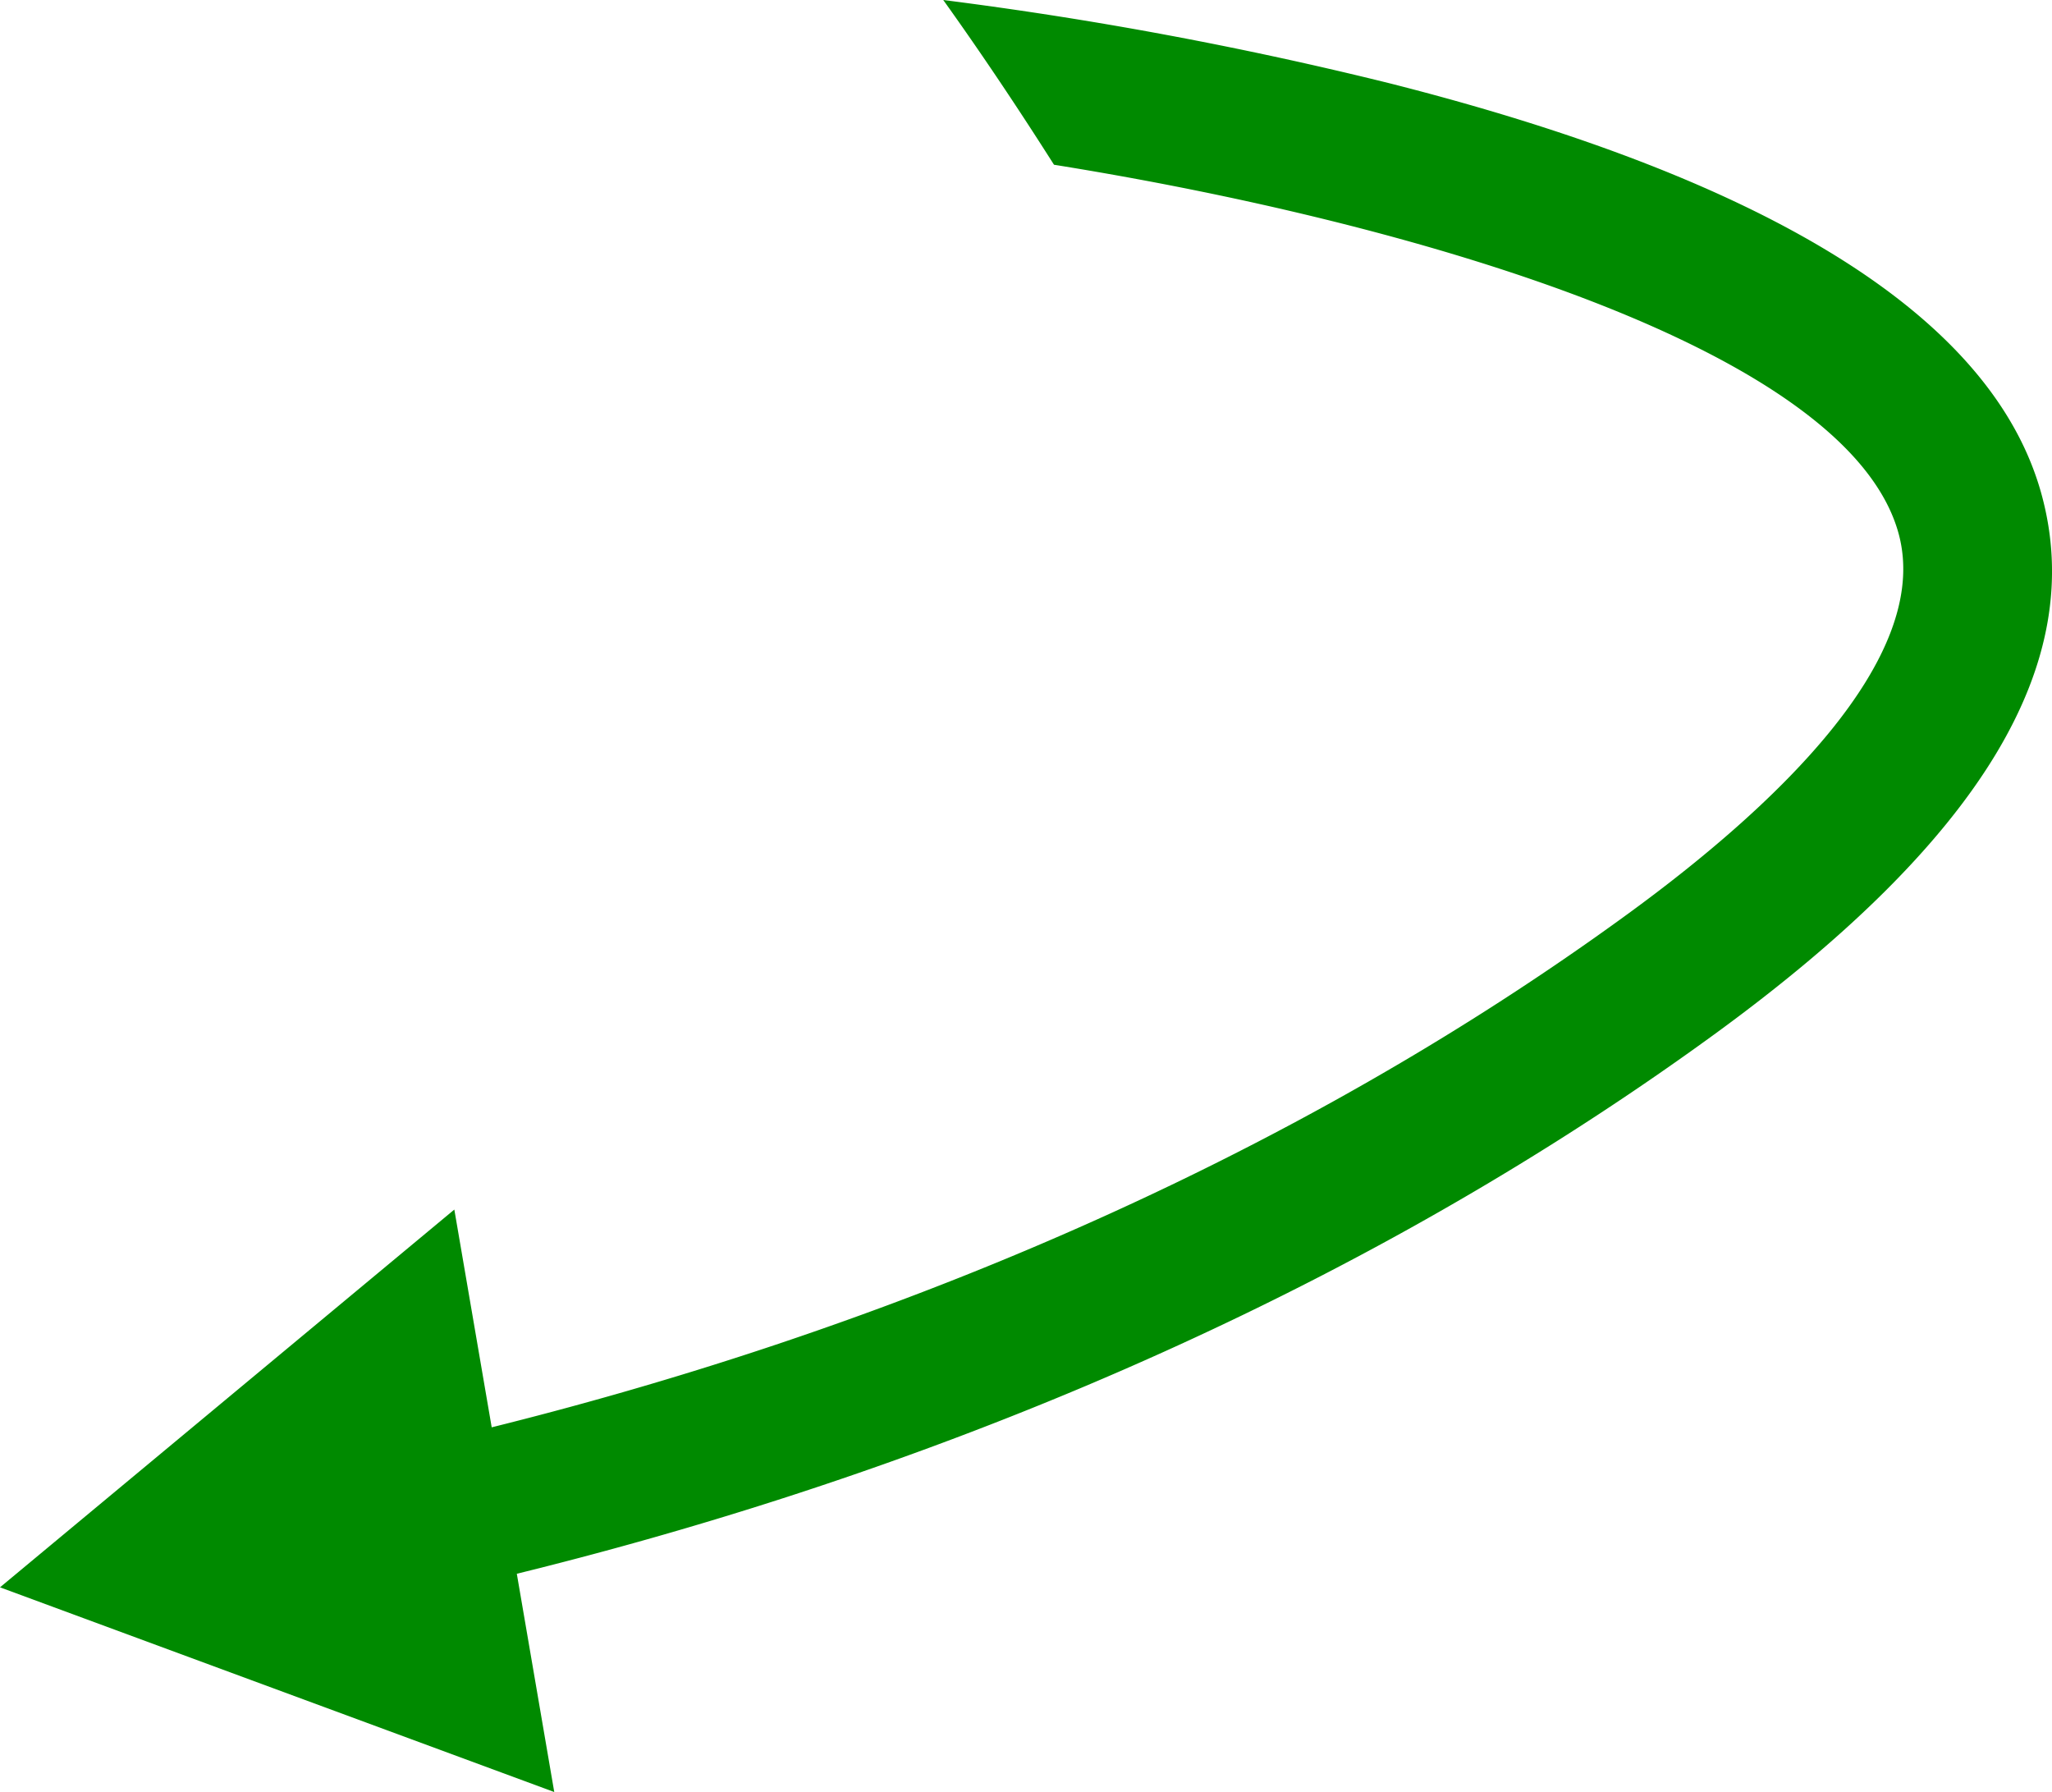 <svg xmlns="http://www.w3.org/2000/svg" xmlns:xlink="http://www.w3.org/1999/xlink" width="96.966" height="84.673" viewBox="0 0 96.966 84.673">
  <defs>
    <clipPath id="clip-path">
      <rect id="Rectangle_73" data-name="Rectangle 73" width="96.966" height="84.673" transform="translate(0 0)" fill="none"/>
    </clipPath>
  </defs>
  <g id="Group_108" data-name="Group 108" transform="translate(0 0)">
    <g id="Group_107" data-name="Group 107" clip-path="url(#clip-path)">
      <path id="Path_1115" data-name="Path 1115" d="M0,75,21.469,57.151,23.235,67.44c15.009-3.73,35.292-10.844,53.7-24.268,6.736-4.912,14.421-12.018,12.778-17.977-2.4-8.7-22.834-14.672-39.907-17.411C48.129,5.142,46.391,2.541,44.573,0A183.994,183.994,0,0,1,65.666,3.936c18.154,4.6,28.516,11.124,30.8,19.4,2.2,7.991-2.834,16.33-15.4,25.495C61.552,63.054,40.121,70.5,24.422,74.359l1.769,10.313Z" fill="#008a00"/>
    </g>
  </g>
</svg>

